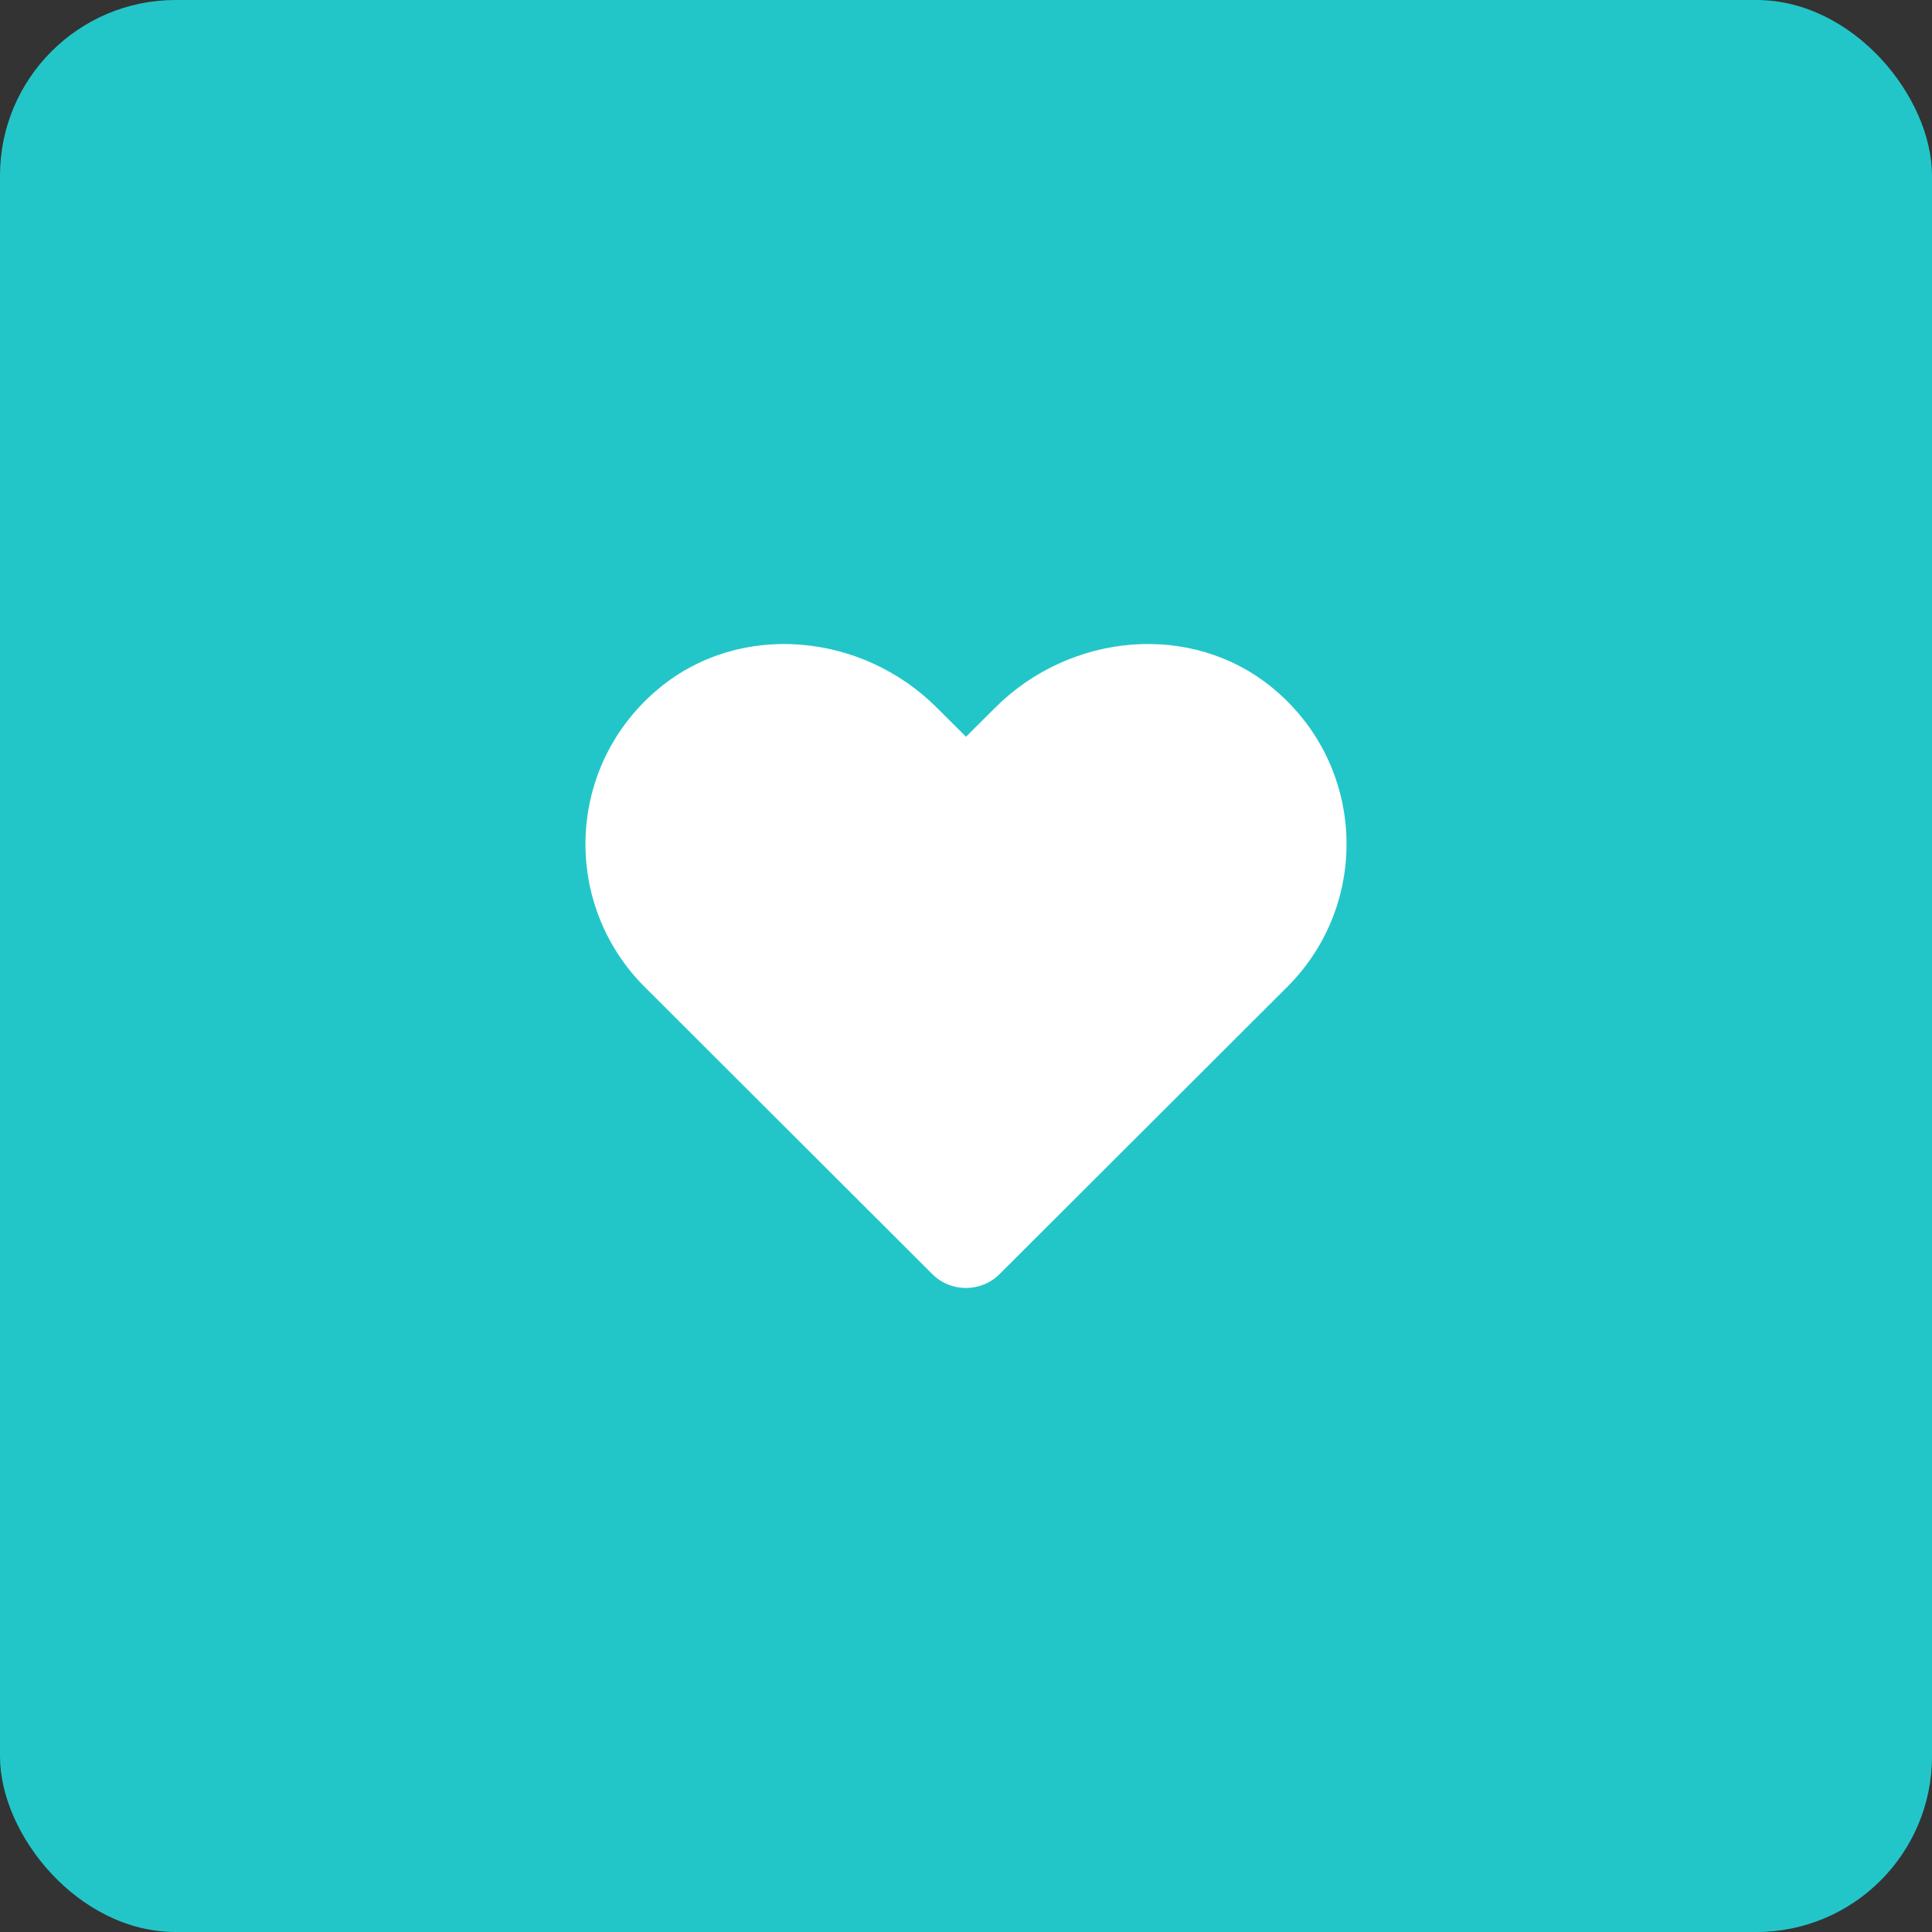 <?xml version="1.0" encoding="UTF-8"?>
<svg width="33px" height="33px" viewBox="0 0 33 33" version="1.1" xmlns="http://www.w3.org/2000/svg" xmlns:xlink="http://www.w3.org/1999/xlink">
    <rect x="0" y="0" width="33" height="33" fill="#333333" stroke="none"/>
    <!-- Generator: Sketch 58 (84663) - https://sketch.com -->
    <title>buttons / symbol / info / default</title>
    <desc>Created with Sketch.</desc>
    <g id="buttons-/-symbol-/-info-/-default" stroke="none" stroke-width="1" fill="none" fill-rule="evenodd">
        <rect id="Rectangle-Copy-3" fill="#23C6C8" x="0" y="0" width="33" height="33" rx="3"></rect>
        <g id="icons-/-web-application-/-heart" transform="translate(10, 11)" fill="#FFFFFF" fill-rule="nonzero">
            <path d="M11.738,0.752 C10.347,-0.394 8.277,-0.188 7,1.086 L6.5,1.584 L6,1.086 C4.725,-0.188 2.654,-0.394 1.262,0.752 C-0.332,2.068 -0.416,4.43 1.011,5.857 L5.924,10.762 C6.241,11.079 6.757,11.079 7.074,10.762 L11.987,5.857 C13.416,4.43 13.333,2.068 11.738,0.752 Z" id="Path"></path>
        </g>
    </g>
</svg>